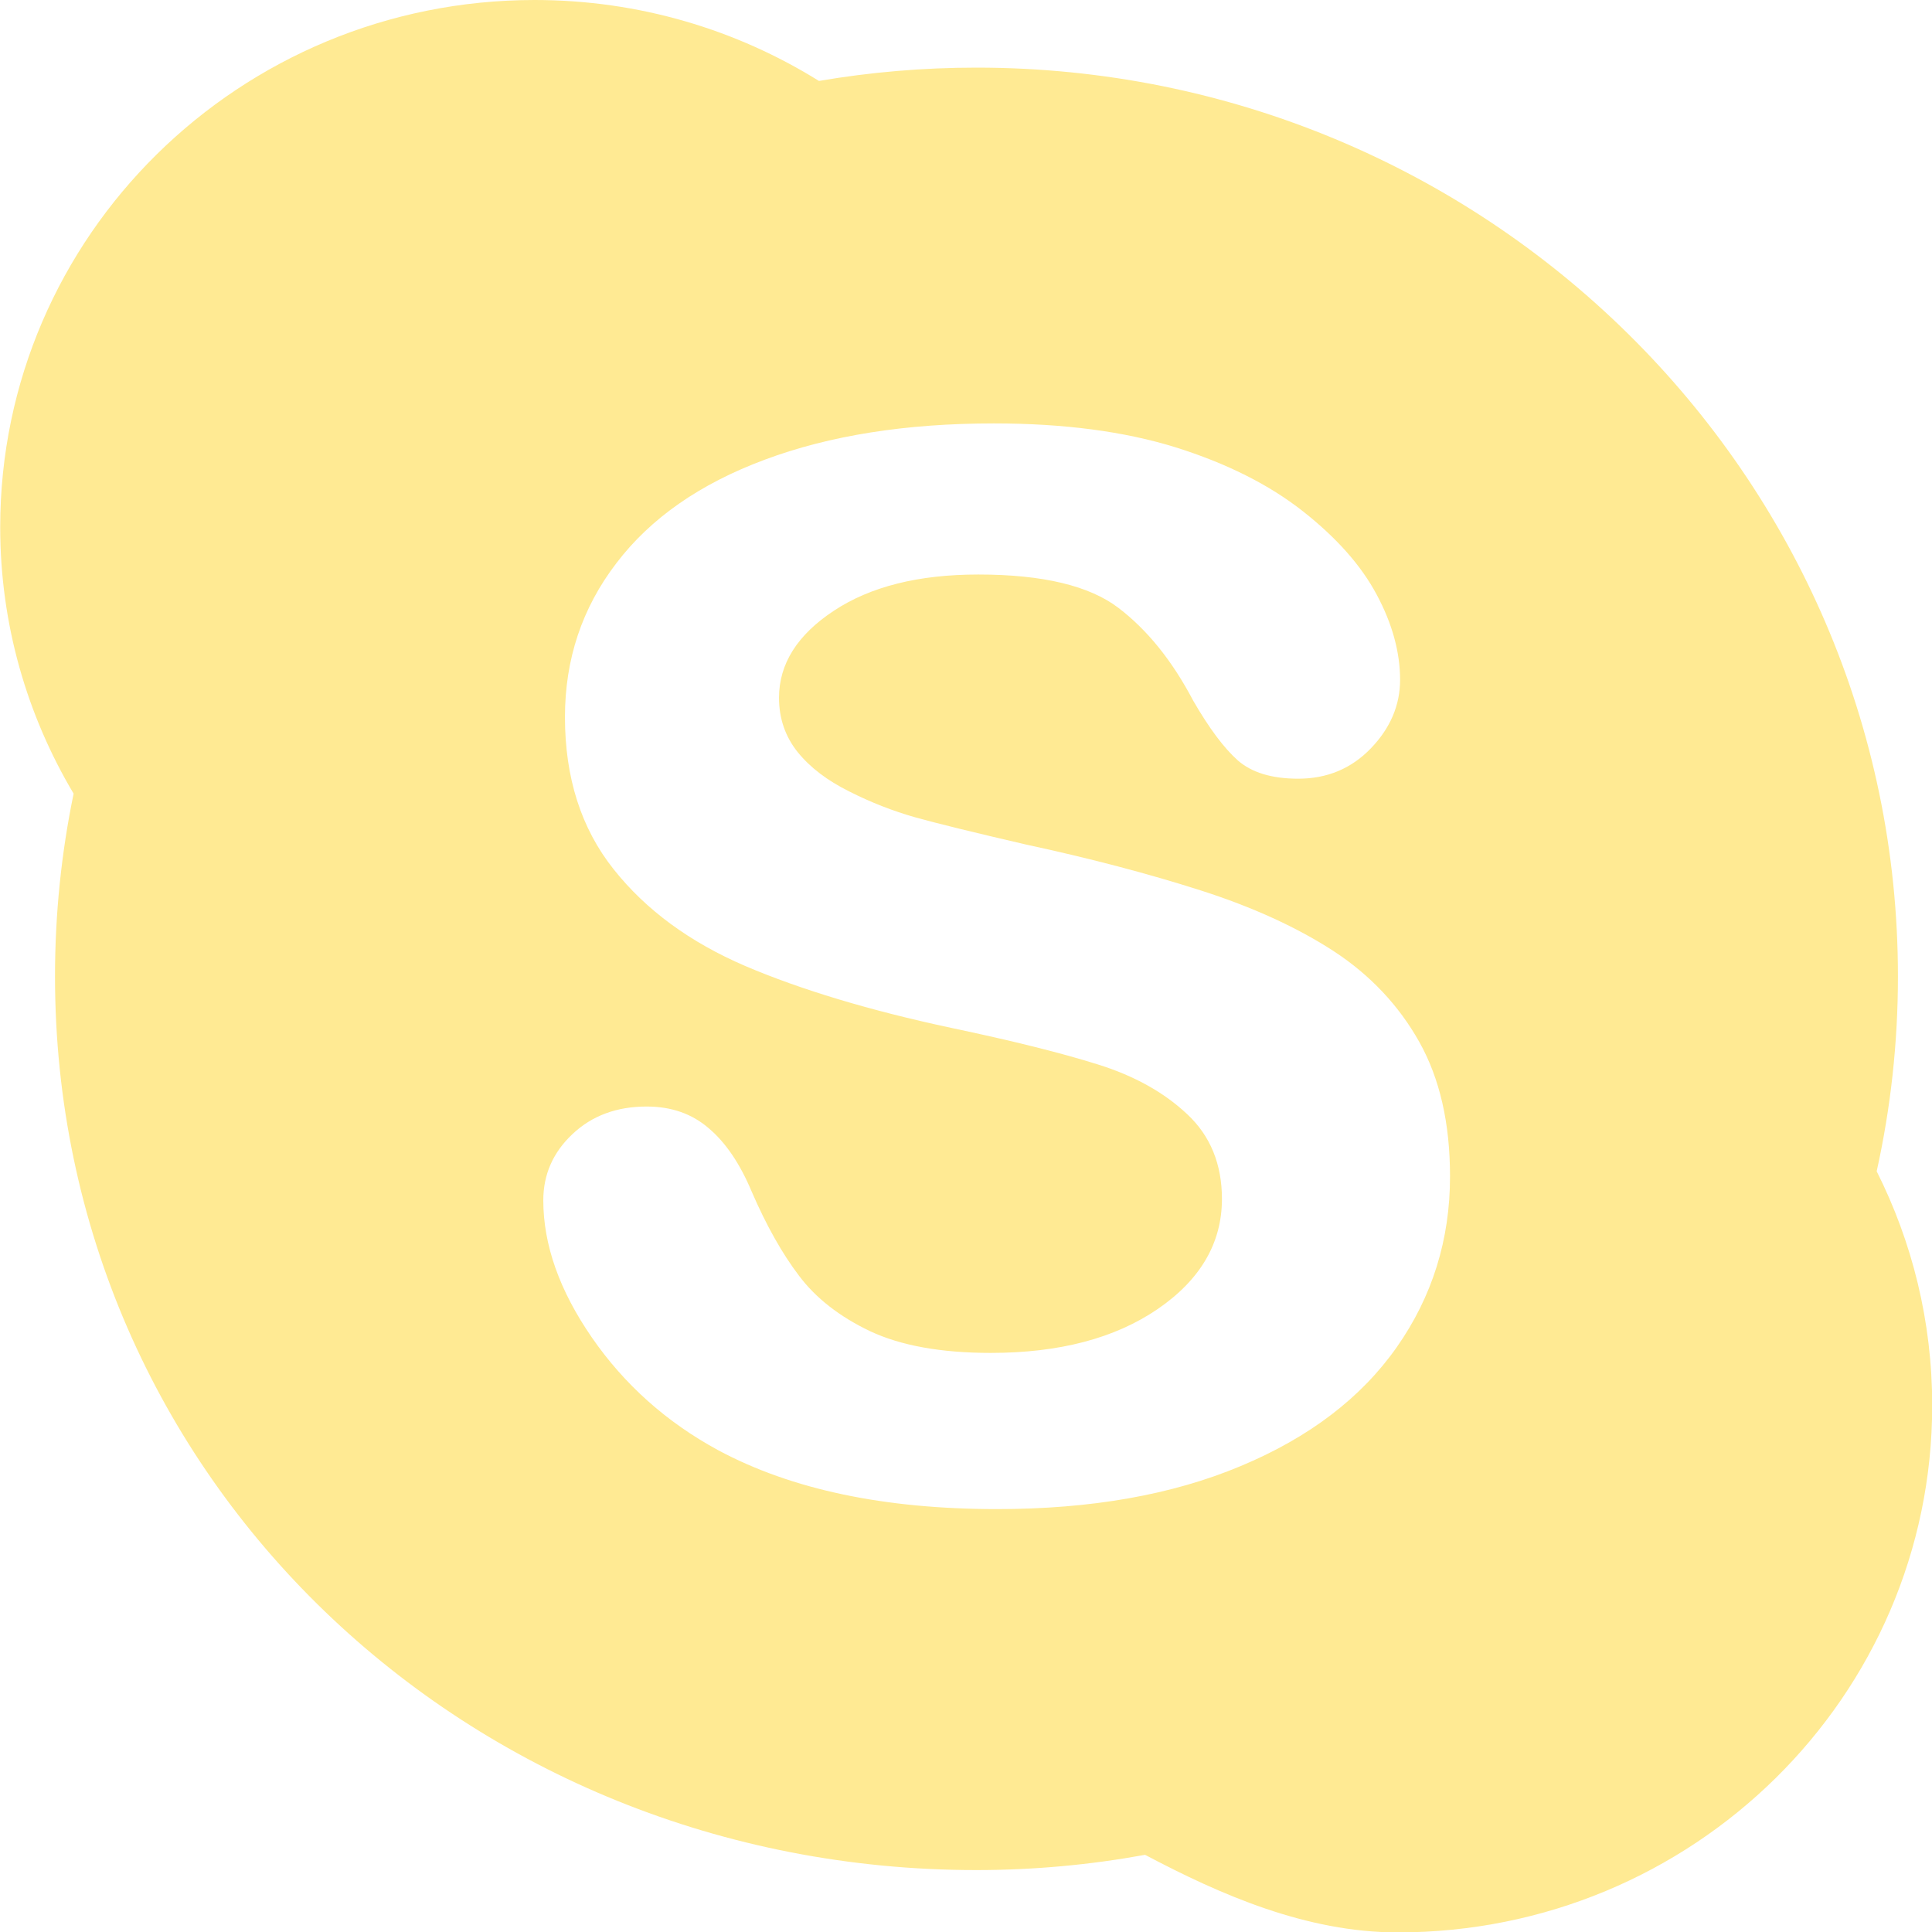 <?xml version="1.0" encoding="UTF-8"?>
<svg width="19px" height="19px" viewBox="0 0 19 19" version="1.1" xmlns="http://www.w3.org/2000/svg" xmlns:xlink="http://www.w3.org/1999/xlink">
    <!-- Generator: Sketch 41.2 (35397) - http://www.bohemiancoding.com/sketch -->
    <title>Group</title>
    <desc>Created with Sketch.</desc>
    <defs></defs>
    <g id="Styleguide" stroke="none" stroke-width="1" fill="none" fill-rule="evenodd">
        <g id="OZ-27/02-Home-page" transform="translate(-1260, -16)" fill="#FFEA93">
            <g id="Group-15" transform="translate(1075, 13)">
                <g id="Group" transform="translate(185, 3)">
                    <path d="M18.456,11.519 C18.593,10.9 18.665,10.26 18.665,9.602 C18.665,4.667 14.609,0.665 9.603,0.665 C9.075,0.665 8.557,0.71 8.054,0.796 C7.244,0.292 6.285,0 5.258,0 C2.355,0 0.002,2.32 0.002,5.184 C0.002,6.14 0.266,7.035 0.724,7.805 C0.604,8.385 0.541,8.986 0.541,9.602 C0.541,14.538 4.597,18.391 9.602,18.391 C10.169,18.391 10.724,18.339 11.261,18.241 C12.002,18.633 12.847,19.004 13.746,19.004 C16.649,19.004 19.002,16.684 19.002,13.821 C19.002,12.995 18.805,12.213 18.456,11.519 Z M13.736,13.249 C13.387,13.746 12.875,14.137 12.201,14.418 C11.527,14.701 10.729,14.841 9.805,14.841 C8.698,14.841 7.785,14.649 7.065,14.263 C6.555,13.987 6.14,13.616 5.821,13.154 C5.502,12.692 5.343,12.242 5.343,11.804 C5.343,11.551 5.438,11.334 5.629,11.154 C5.821,10.972 6.065,10.882 6.36,10.882 C6.6,10.882 6.803,10.952 6.968,11.094 C7.135,11.234 7.277,11.443 7.393,11.72 C7.536,12.05 7.69,12.325 7.857,12.545 C8.022,12.765 8.256,12.948 8.556,13.091 C8.858,13.233 9.254,13.305 9.743,13.305 C10.416,13.305 10.964,13.162 11.386,12.873 C11.806,12.585 12.017,12.223 12.017,11.791 C12.017,11.449 11.903,11.17 11.676,10.958 C11.449,10.744 11.156,10.58 10.796,10.468 C10.437,10.355 9.956,10.235 9.352,10.108 C8.547,9.936 7.871,9.731 7.329,9.5 C6.785,9.266 6.353,8.95 6.035,8.549 C5.715,8.147 5.556,7.648 5.556,7.052 C5.556,6.483 5.724,5.979 6.062,5.538 C6.398,5.096 6.885,4.757 7.523,4.52 C8.161,4.282 8.912,4.164 9.773,4.164 C10.462,4.164 11.058,4.243 11.561,4.399 C12.064,4.557 12.48,4.766 12.812,5.027 C13.144,5.288 13.386,5.561 13.539,5.848 C13.692,6.133 13.769,6.414 13.769,6.685 C13.769,6.934 13.674,7.159 13.483,7.358 C13.291,7.558 13.053,7.658 12.767,7.658 C12.506,7.658 12.309,7.597 12.173,7.478 C12.038,7.358 11.891,7.162 11.734,6.89 C11.529,6.5 11.285,6.196 10.999,5.978 C10.713,5.76 10.254,5.65 9.621,5.65 C9.035,5.65 8.561,5.768 8.201,6.006 C7.842,6.242 7.661,6.529 7.661,6.862 C7.661,7.067 7.724,7.246 7.845,7.397 C7.967,7.548 8.136,7.676 8.351,7.783 C8.564,7.891 8.782,7.976 9.001,8.038 C9.22,8.099 9.583,8.188 10.088,8.305 C10.72,8.441 11.293,8.592 11.806,8.756 C12.319,8.92 12.756,9.12 13.116,9.354 C13.475,9.589 13.756,9.887 13.958,10.247 C14.159,10.606 14.26,11.045 14.26,11.567 C14.261,12.19 14.085,12.752 13.736,13.249 Z" id="Combined-Shape"></path>
                </g>
            </g>
        </g>
    </g>
</svg>